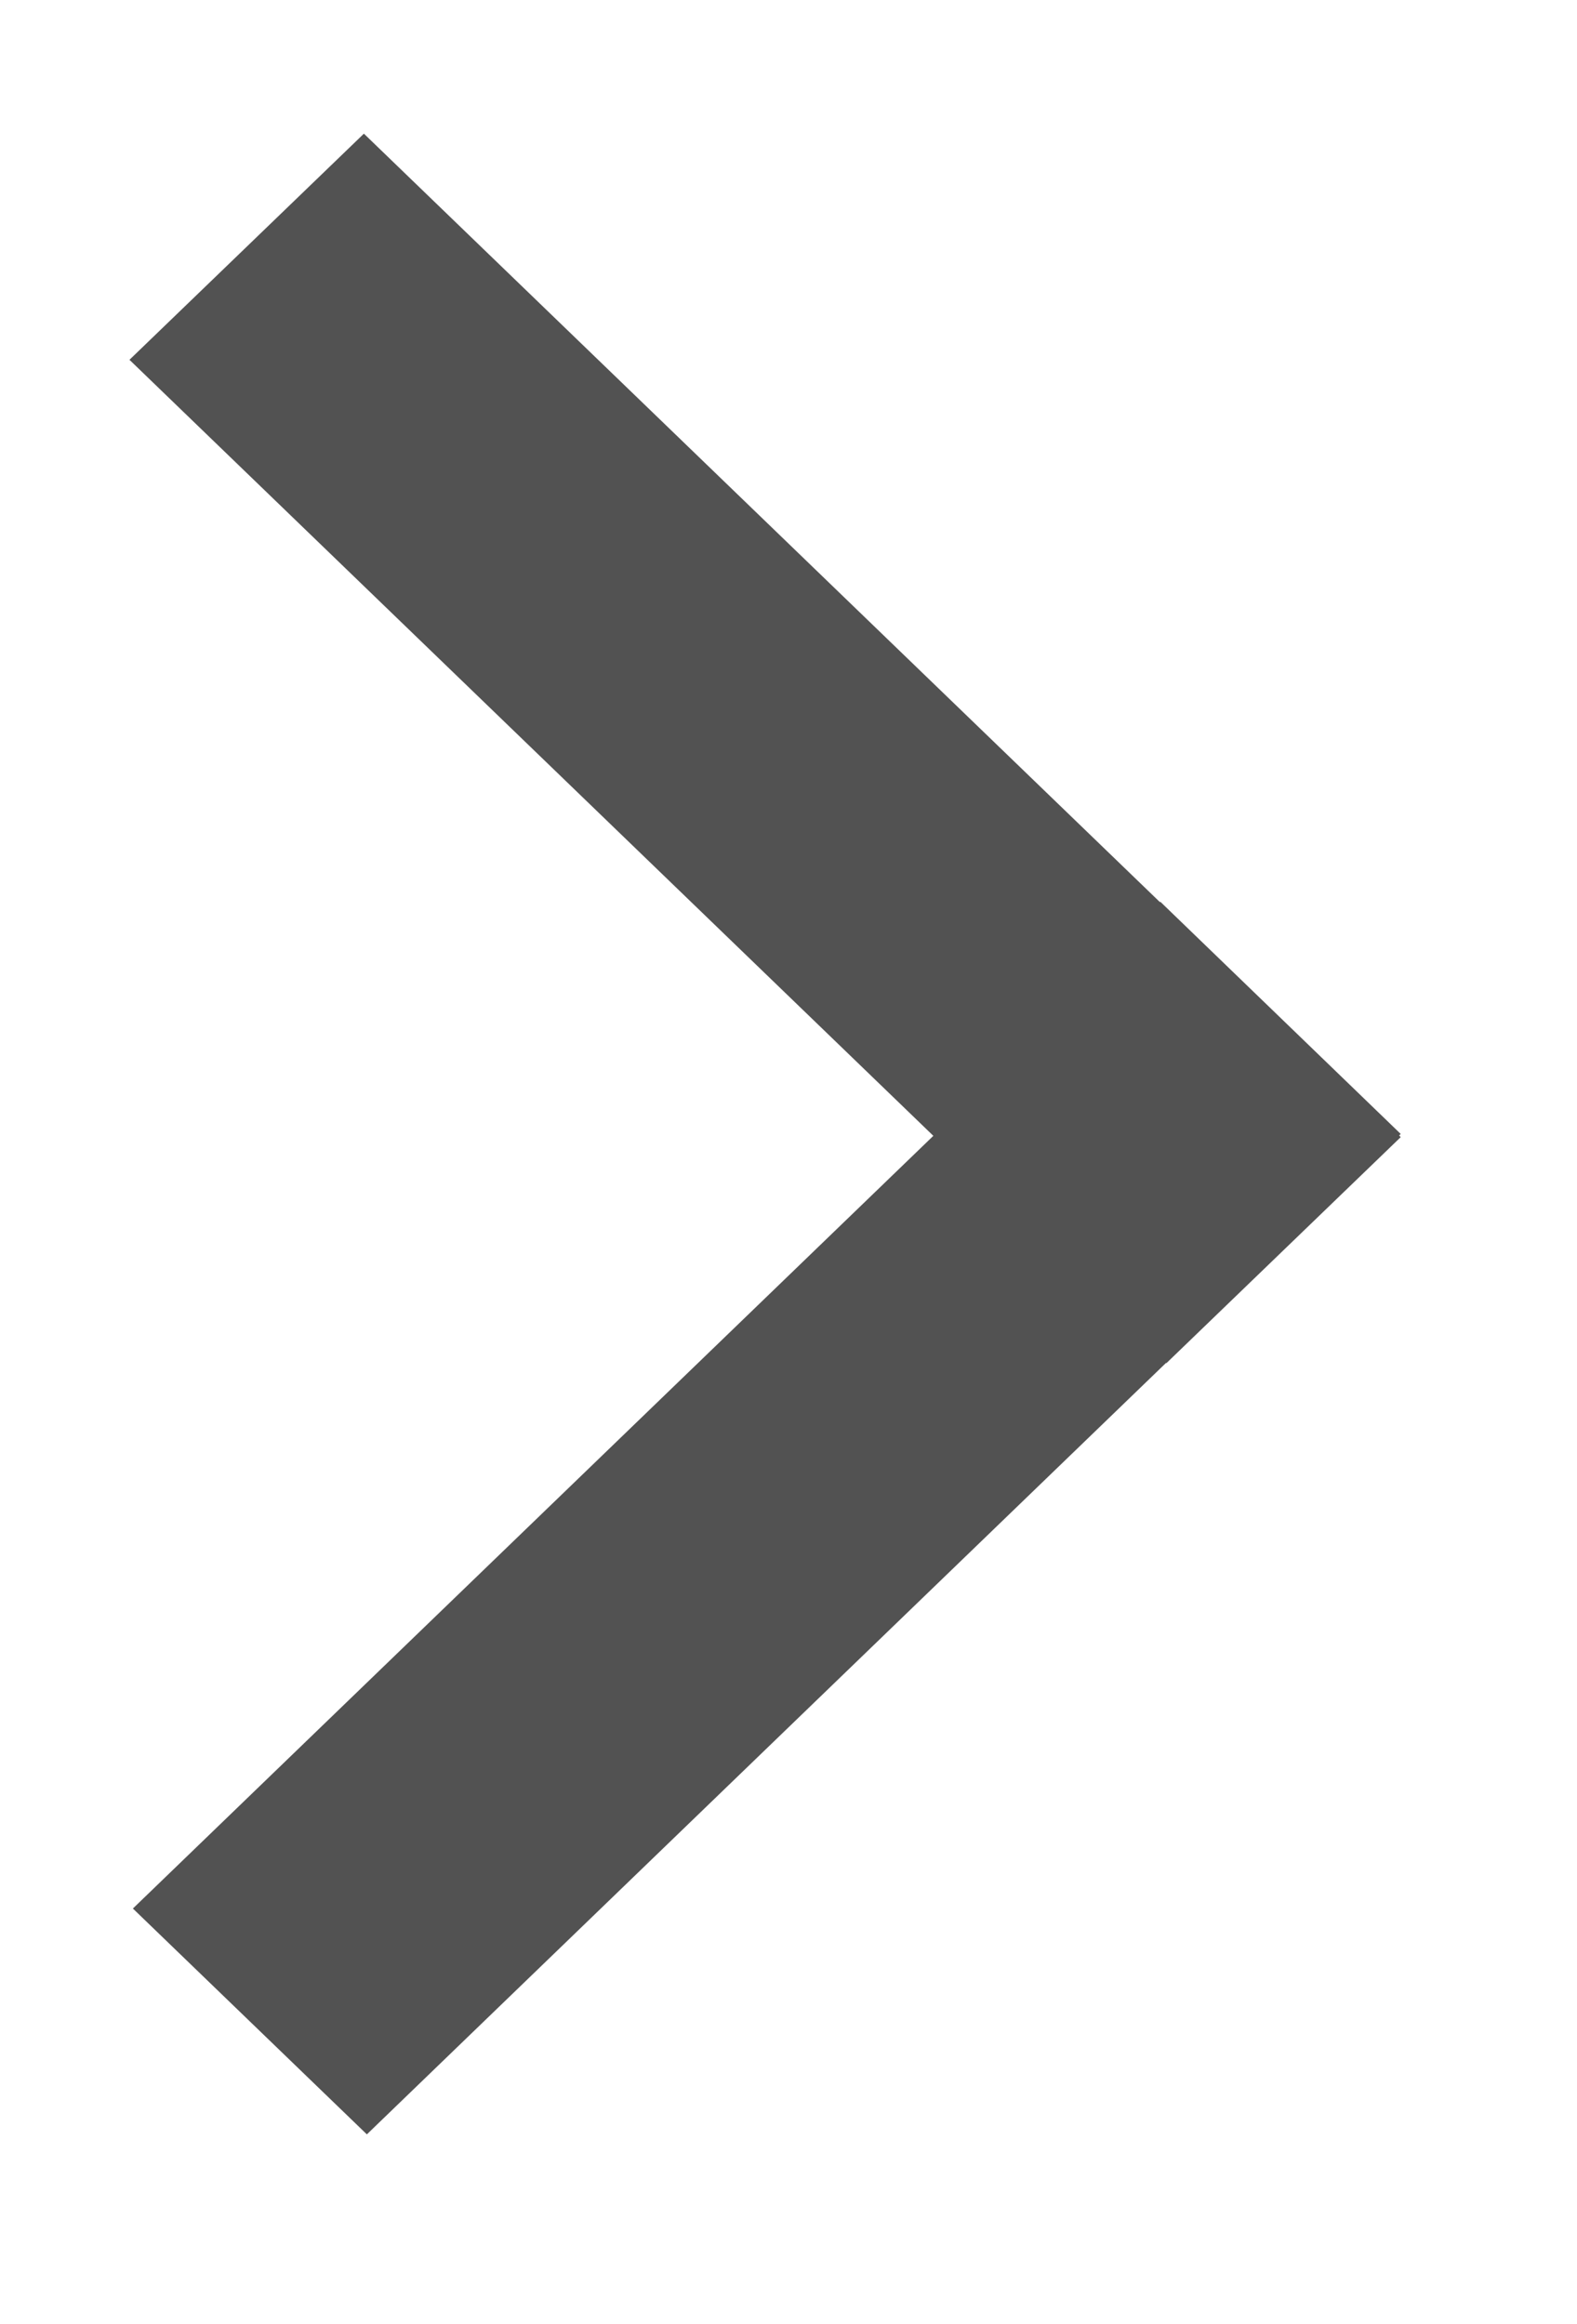 <?xml version="1.0" encoding="UTF-8" standalone="no"?>
<svg width="19px" height="28px" viewBox="0 0 19 28" version="1.1" xmlns="http://www.w3.org/2000/svg" xmlns:xlink="http://www.w3.org/1999/xlink">
    <!-- Generator: Sketch 3.8.3 (29802) - http://www.bohemiancoding.com/sketch -->
    <title>icon-question-nav-fwd</title>
    <desc>Created with Sketch.</desc>
    <defs></defs>
    <g id="**-stuff" stroke="none" stroke-width="1" fill="none" fill-rule="evenodd">
        <g id="icon-question-nav-fwd" stroke="#525252" stroke-width="2" fill="#525252">
            <path d="M5.767,13.684 L15.452,4.335 L14.068,3 L4.383,12.349 L4.379,12.344 L3,13.676 L3.004,13.68 L3,13.684 L4.384,15.019 L4.388,15.015 L14.032,24.324 L15.411,22.993 L5.767,13.684 Z" id="arrow" transform="translate(9.226, 13.662) scale(-1, 1) translate(-9.226, -13.662) "></path>
        </g>
    </g>
</svg>